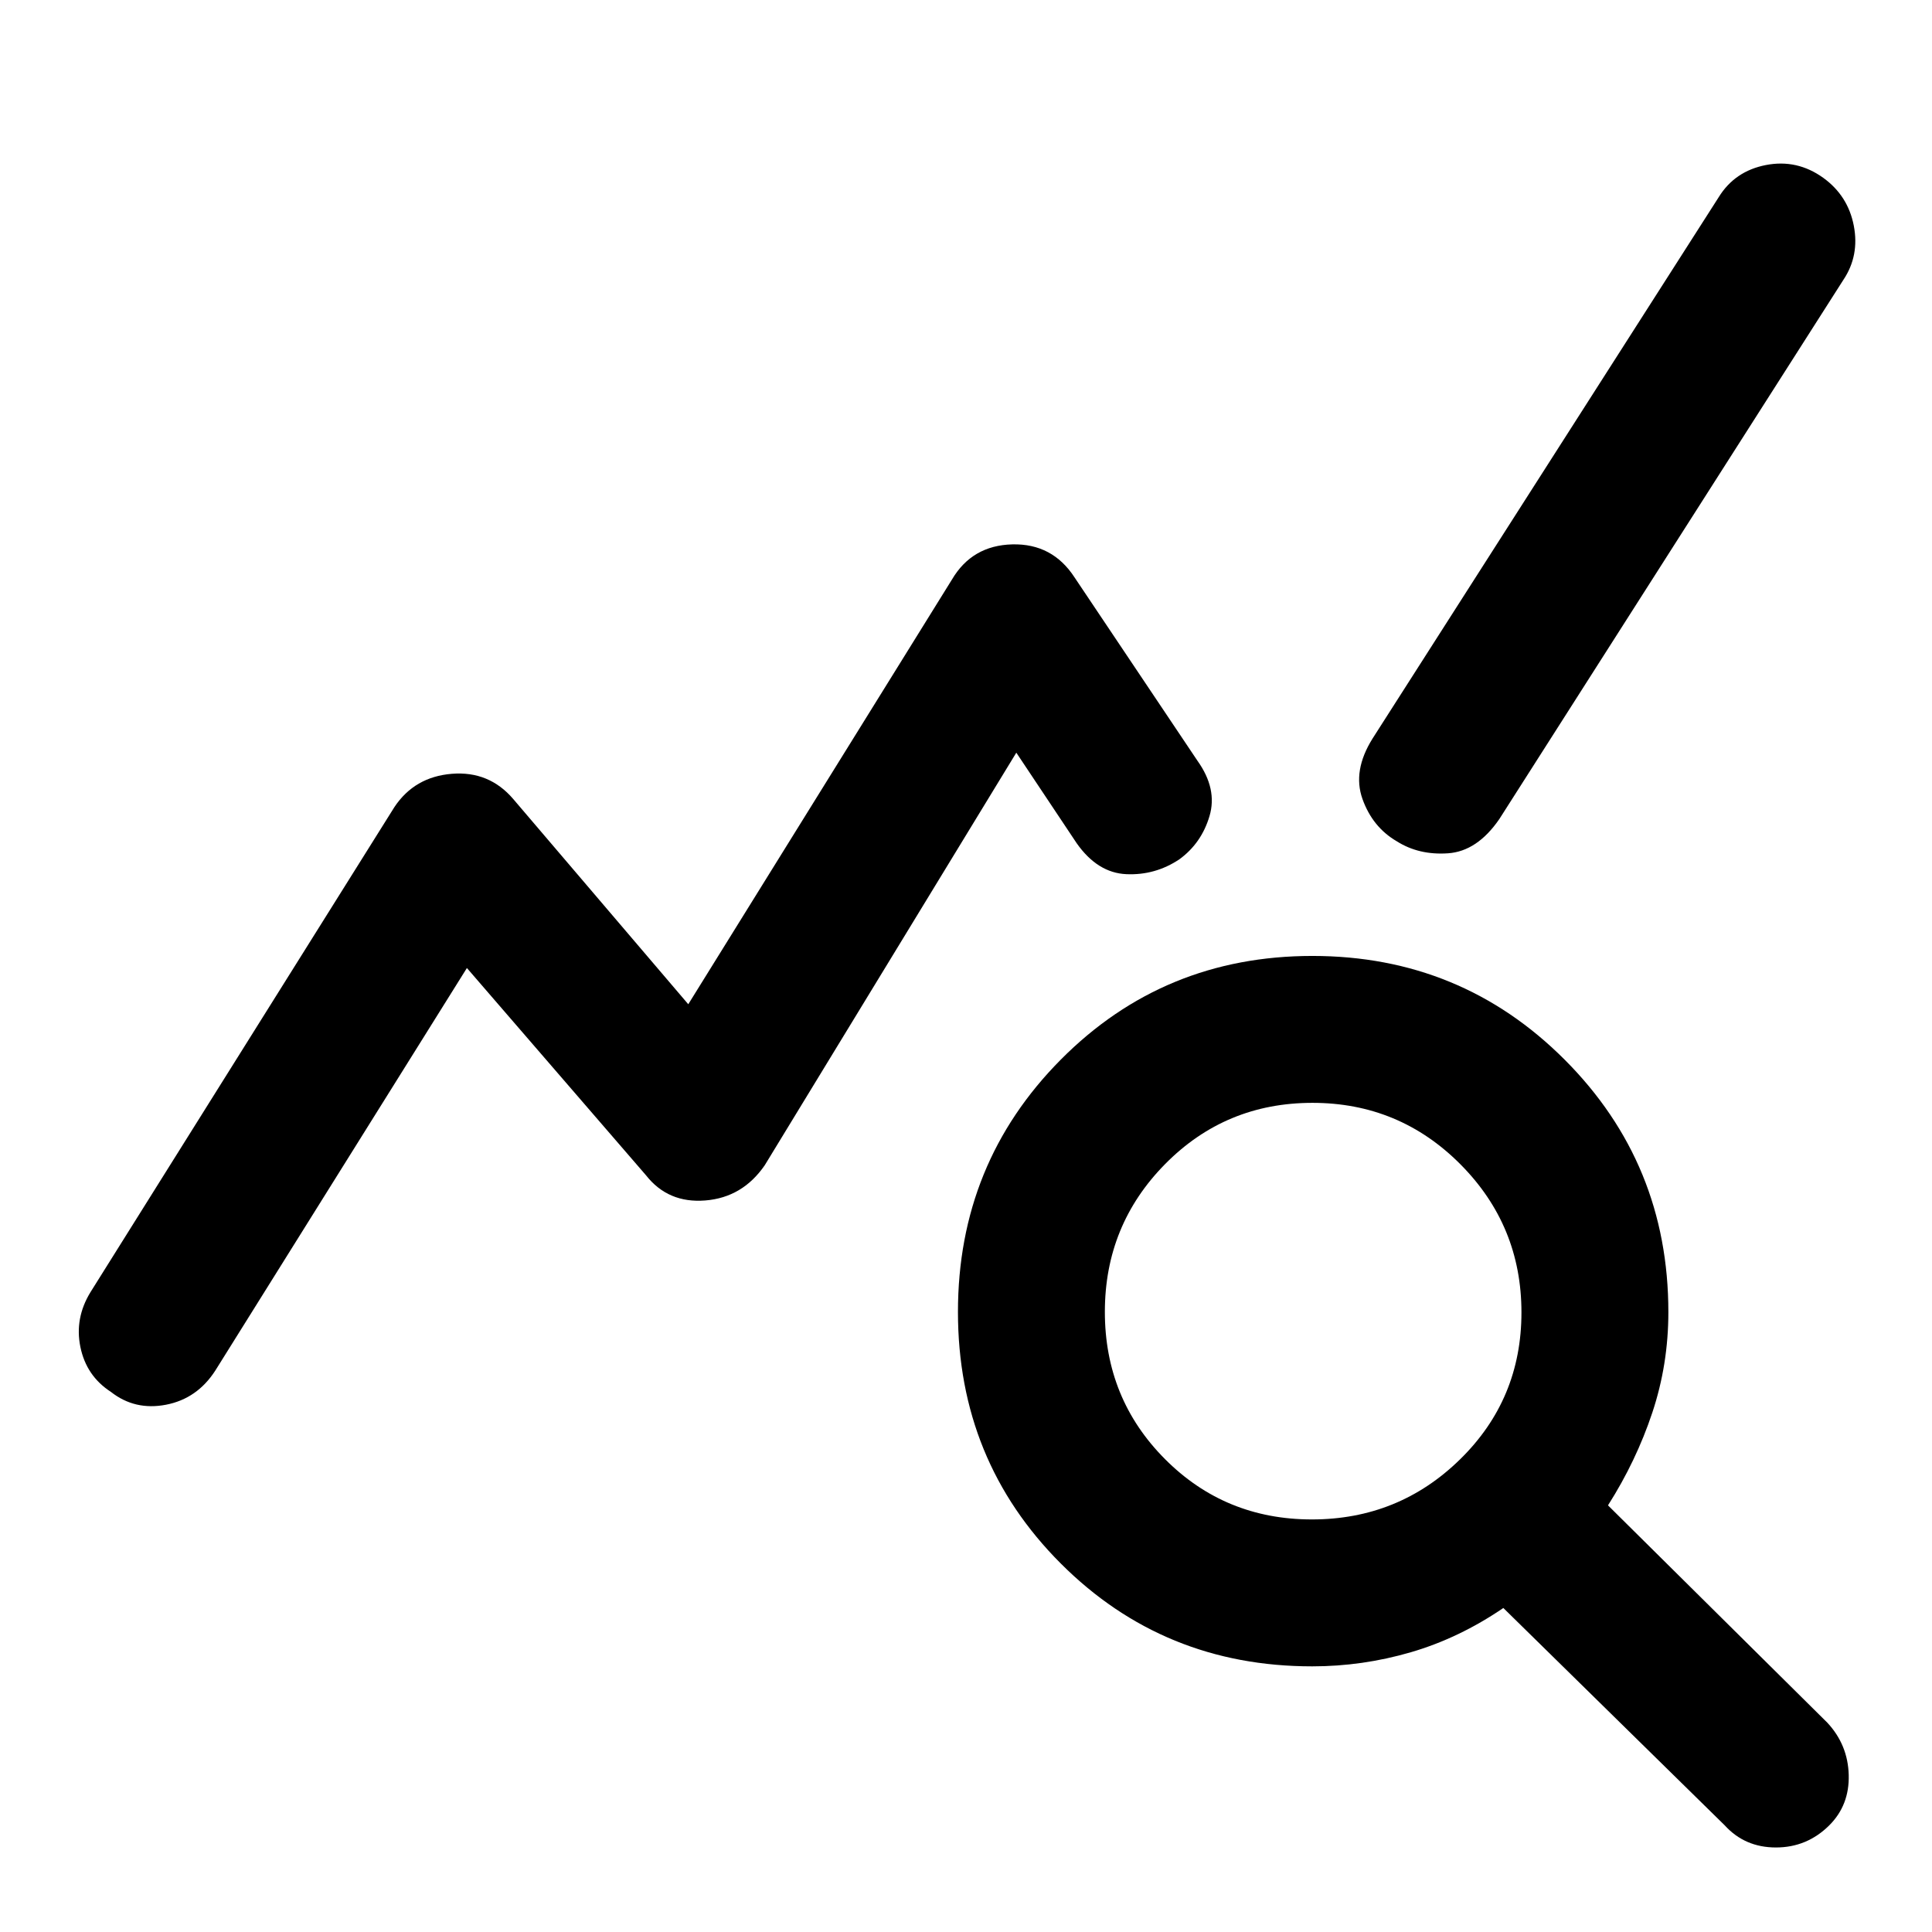<svg xmlns="http://www.w3.org/2000/svg" height="48" viewBox="0 -960 960 960" width="48"><path d="M55.06-268.41q-12.15-7.88-15.11-22.24Q37-305 45-318l151-241q10-15 28.5-16.5T255-563l87 102 131-211q10-17 30-17.5t31 16.5l61 91q10 14 6 27.5T586-533q-12 8-26.31 7.37-14.31-.62-24.69-15.37l-30-45-125 205q-11 16-29.5 17.5T321-376l-89-103-125 200q-9 14-24.5 17t-27.44-6.41ZM652-132q-73.83 0-124.92-51.12-51.08-51.12-51.08-125t51.12-125.38q51.12-51.5 125-51.5t125.38 51.58Q829-381.83 829-308q0 26-8 50t-22 46l109 108q10.23 11 10.62 26 .38 15-9.67 25-11.06 11-26.5 11Q867-42 857-53L747-161q-22 15-46 22t-49 7Zm-.14-73q43.14 0 73.64-29.86t30.5-73q0-43.14-30.36-73.64t-73.5-30.5Q609-412 579-381.64t-30 73.5Q549-265 578.86-235t73 30ZM694-542q-12-7-17-21t5-30l172-269q8-13 23.5-16t28.53 6.41q12.24 8.88 15.11 23.74Q924-833 916-821L745-553q-11 16-25.5 17t-25.5-6Z"/></svg>